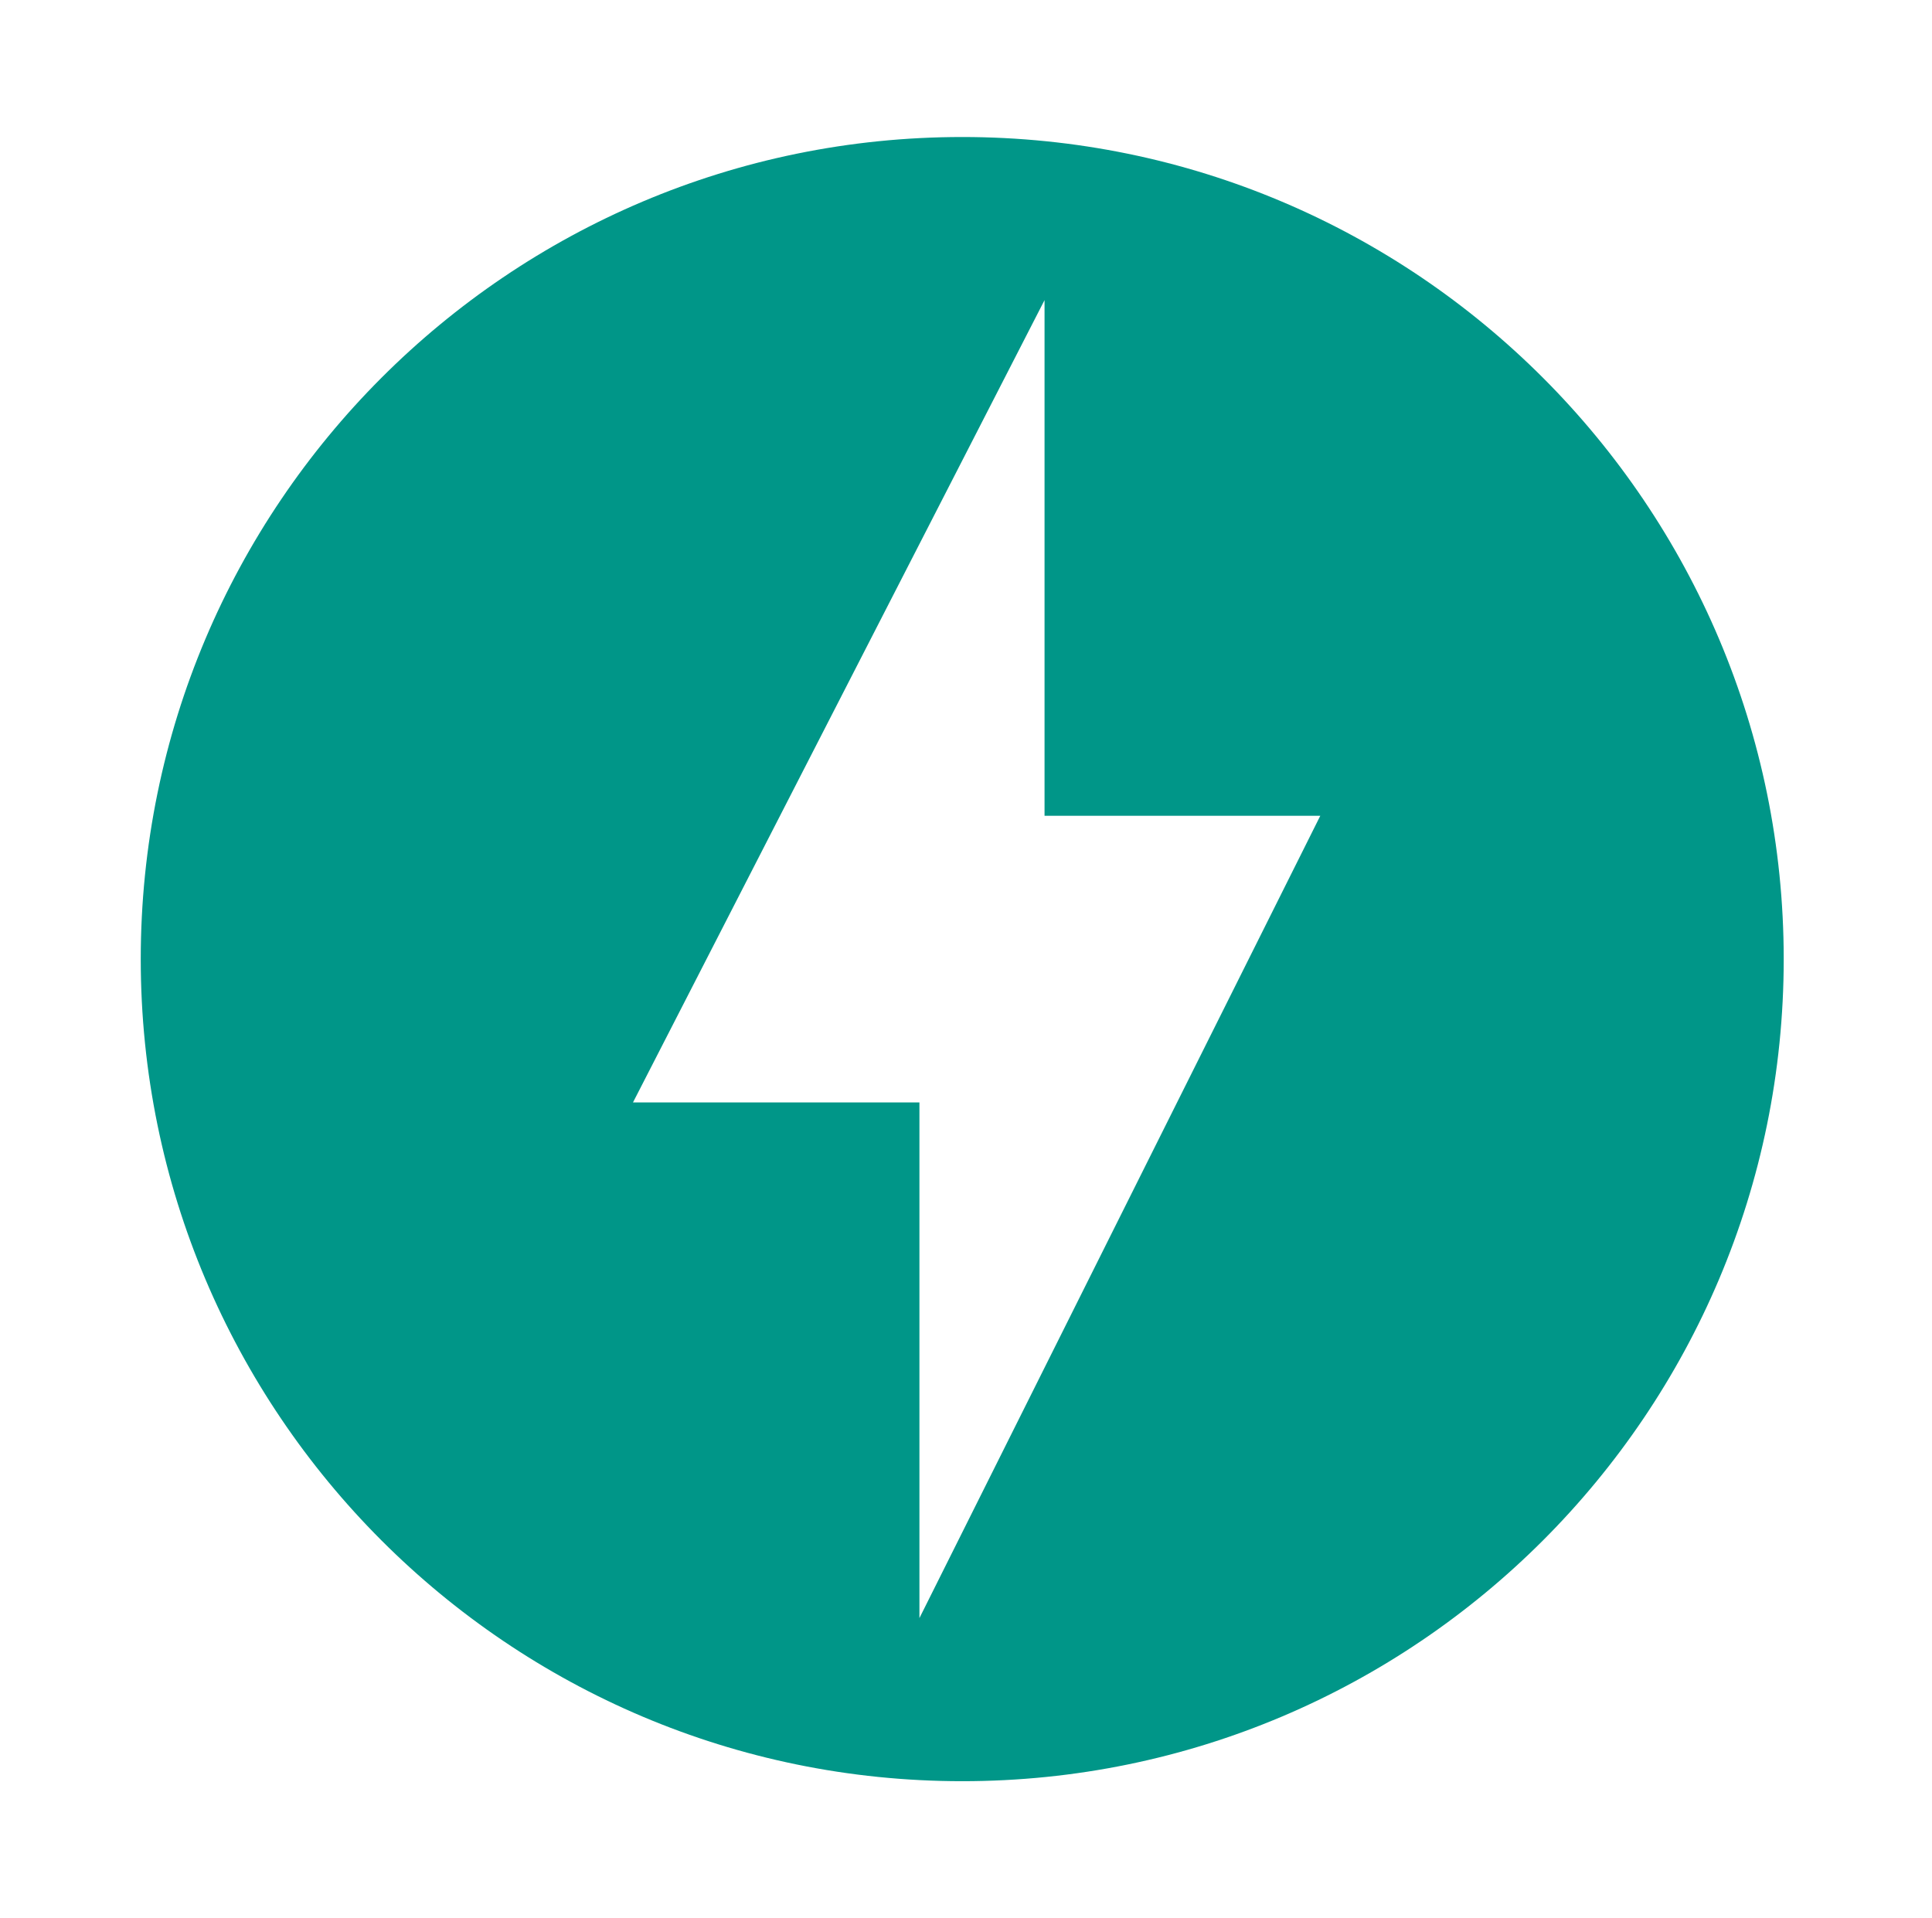 <svg width="141" height="140" viewBox="0 0 141 140" fill="none" xmlns="http://www.w3.org/2000/svg">
<g filter="url(#filter0_d_41_4550)">
<path d="M70.225 10C37.124 10 10.272 36.874 10.272 70C10.272 103.126 37.124 130 70.225 130C103.325 130 130.178 103.126 130.178 70C130.178 36.874 103.325 10 70.225 10ZM67.101 118.096V80.461H46.196L76.232 21.904V59.539H96.357L67.101 118.096Z" fill="#009688"/>
</g>
<defs>
<filter id="filter0_d_41_4550" x="0.272" y="0" width="139.906" height="140" filterUnits="userSpaceOnUse" color-interpolation-filters="sRGB">
<feFlood flood-opacity="0" result="BackgroundImageFix"/>
<feColorMatrix in="SourceAlpha" type="matrix" values="0 0 0 0 0 0 0 0 0 0 0 0 0 0 0 0 0 0 127 0" result="hardAlpha"/>
<feOffset/>
<feGaussianBlur stdDeviation="5"/>
<feComposite in2="hardAlpha" operator="out"/>
<feColorMatrix type="matrix" values="0 0 0 0 0 0 0 0 0 0.588 0 0 0 0 0.533 0 0 0 1 0"/>
<feBlend mode="normal" in2="BackgroundImageFix" result="effect1_dropShadow_41_4550"/>
<feBlend mode="normal" in="SourceGraphic" in2="effect1_dropShadow_41_4550" result="shape"/>
</filter>
</defs>
</svg>
